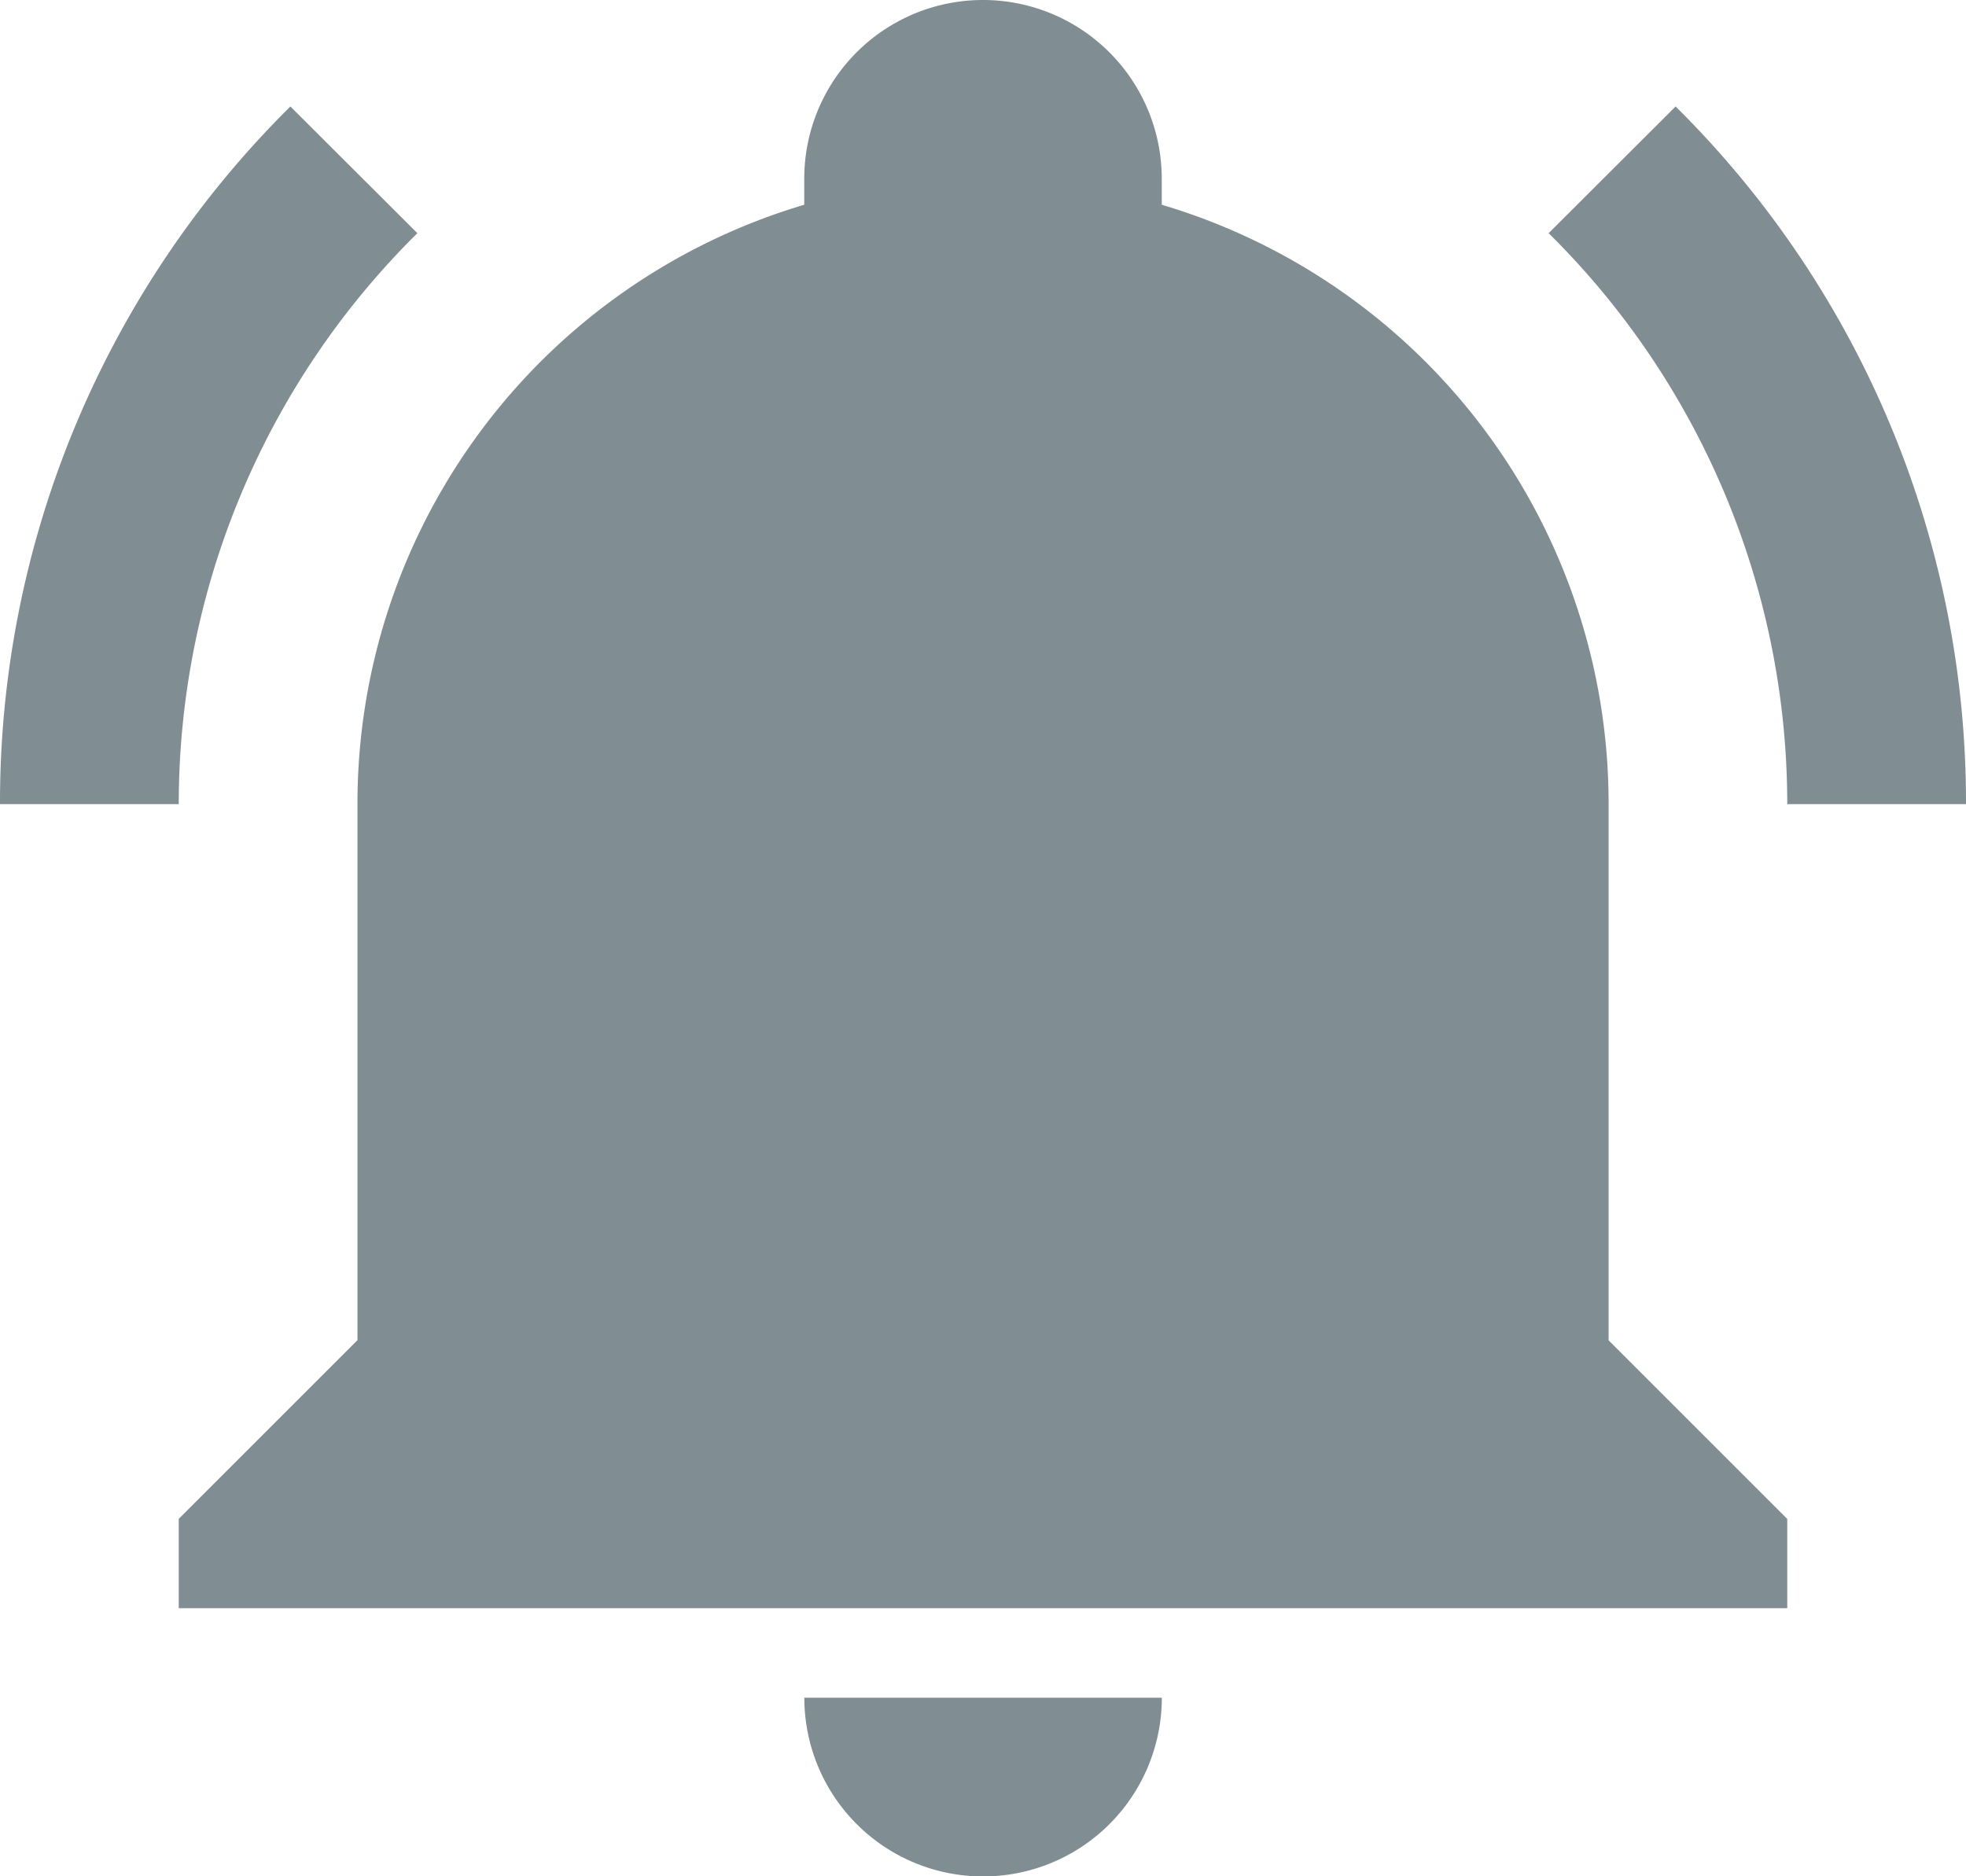 <svg xmlns="http://www.w3.org/2000/svg" width="24" height="22.909" viewBox="0 0 24 22.909"><defs><style>.a{fill:#808d93;}</style></defs><path class="a" d="M22.818,20.545v1.091H3.182V20.545l2.182-2.182V11.818A7.626,7.626,0,0,1,10.818,4.5V4.182a2.182,2.182,0,1,1,4.364,0V4.5a7.626,7.626,0,0,1,5.455,7.32v6.545l2.182,2.182m-7.636,2.182a2.182,2.182,0,1,1-4.364,0M21.455,3.3,19.905,4.847a9.8,9.8,0,0,1,2.913,6.971H25A11.957,11.957,0,0,0,21.455,3.3M1,11.818H3.182A9.8,9.8,0,0,1,6.095,4.847L4.545,3.3A11.957,11.957,0,0,0,1,11.818Z" transform="translate(-1 -2)"/></svg>